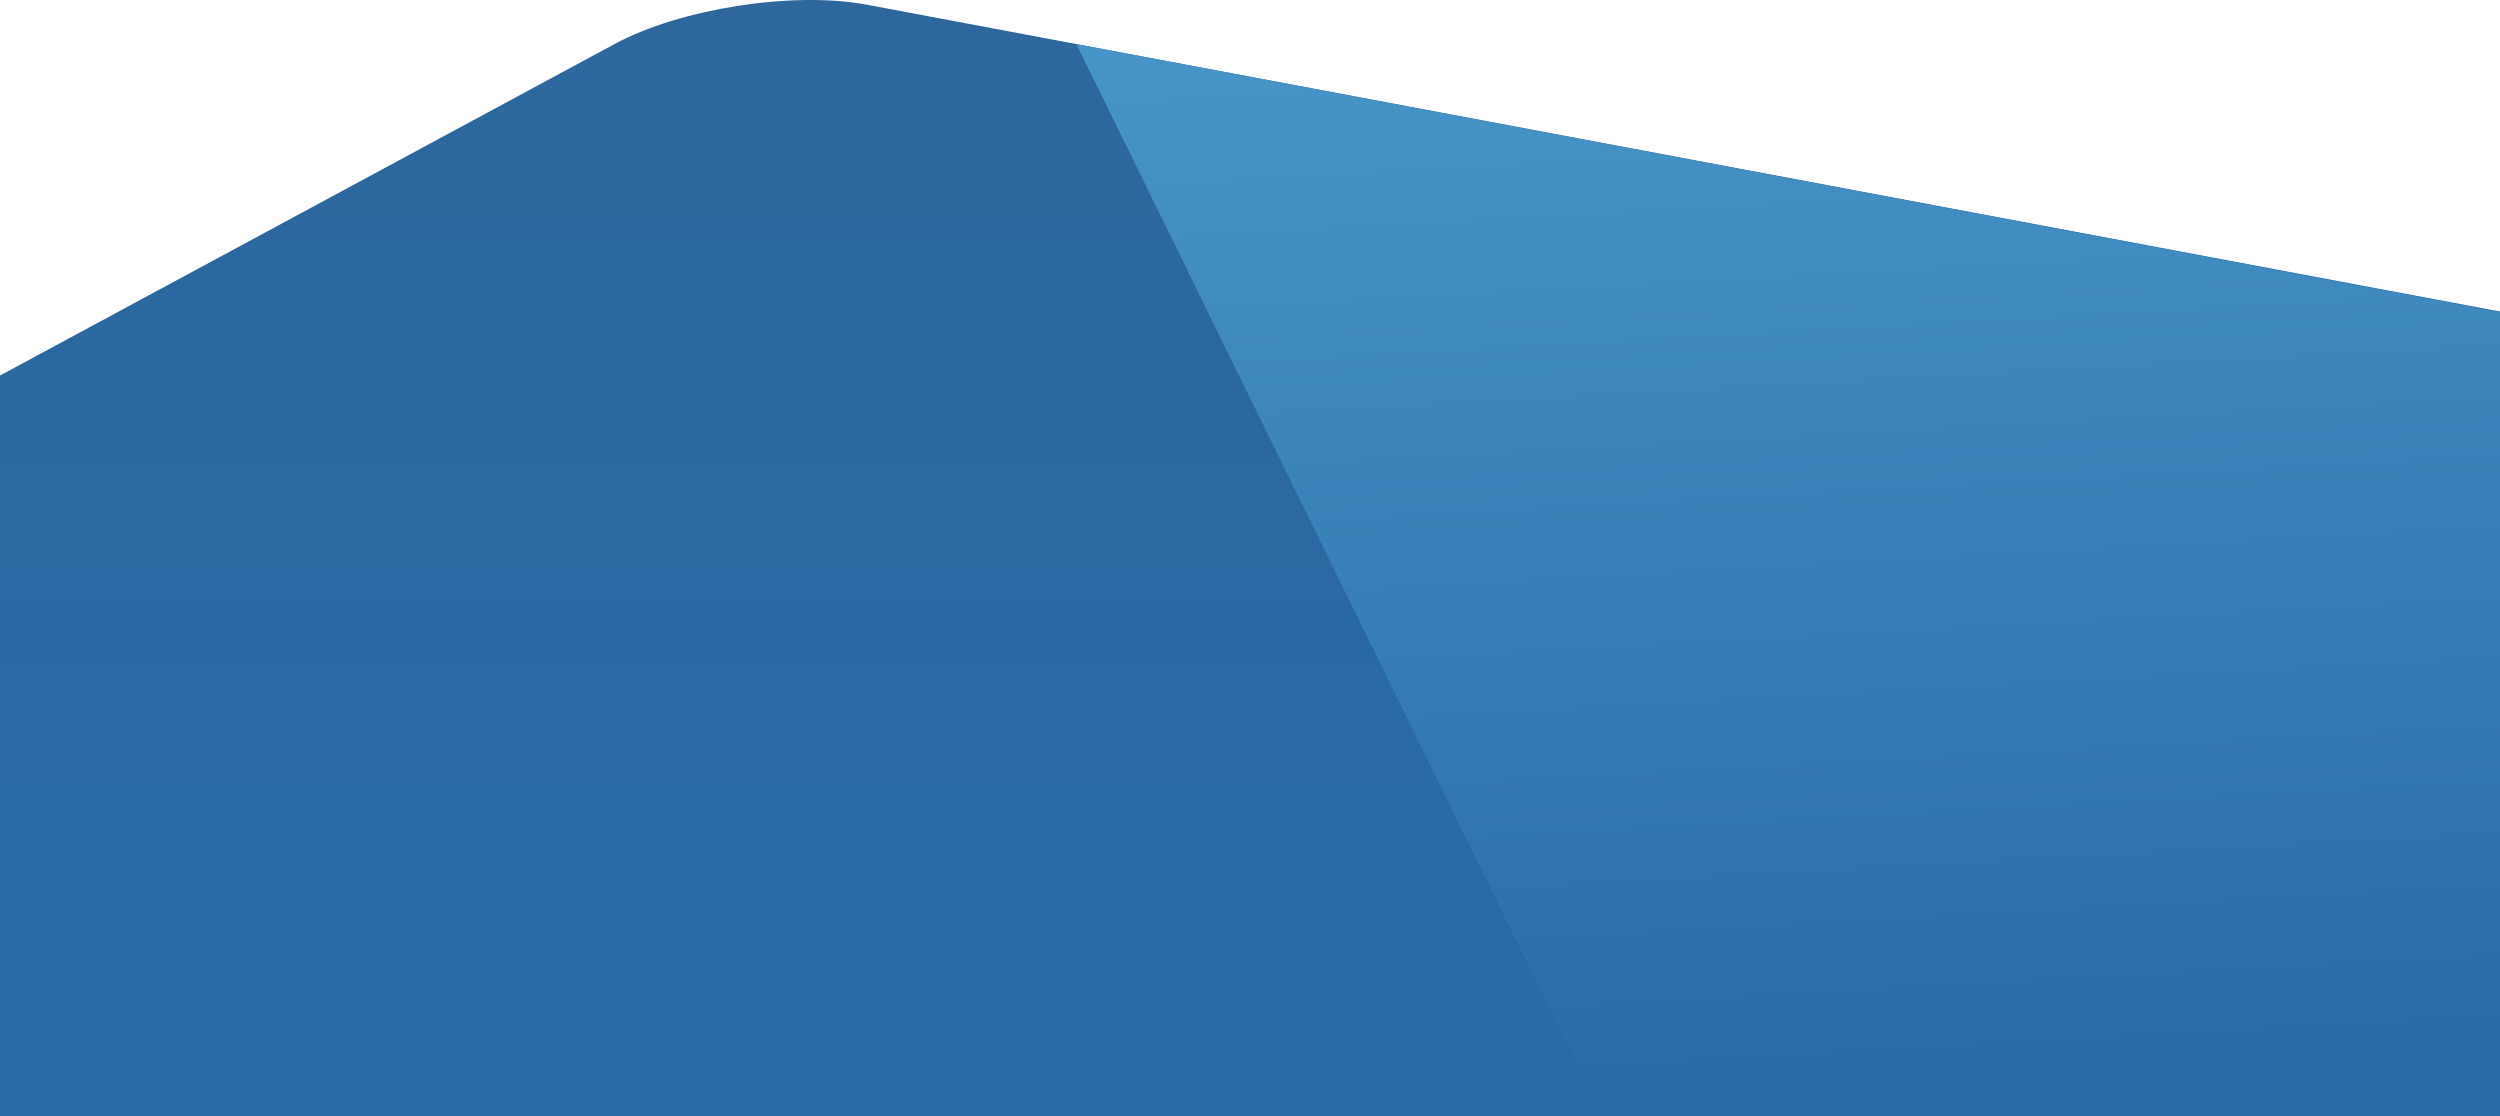 <?xml version="1.0" encoding="UTF-8" standalone="no"?>
<svg width="1440px" height="643px" viewBox="0 0 1440 643" version="1.1" xmlns="http://www.w3.org/2000/svg" xmlns:xlink="http://www.w3.org/1999/xlink">
    <!-- Generator: Sketch 45.2 (43514) - http://www.bohemiancoding.com/sketch -->
    <title>Group 22</title>
    <desc>Created with Sketch.</desc>
    <defs>
        <linearGradient x1="28.863%" y1="-290.932%" x2="28.863%" y2="78.394%" id="linearGradient-1">
            <stop stop-color="#3F5B76" offset="0%"></stop>
            <stop stop-color="#286AA6" offset="100%"></stop>
        </linearGradient>
        <linearGradient x1="40.085%" y1="-35.437%" x2="50%" y2="100%" id="linearGradient-2">
            <stop stop-color="#51A3D2" offset="0%"></stop>
            <stop stop-color="#286AA6" offset="100%"></stop>
        </linearGradient>
    </defs>
    <g id="Offshore" stroke="none" stroke-width="1" fill="none" fill-rule="evenodd">
        <g id="Group-22">
            <path d="M0,216.31 L354.021,25.339 C391.931,4.889 456.986,-5.241 499.325,2.713 L1440,179.444 L1440,642.966 L0,642.966 L0,216.31 Z" id="Rectangle-3-Copy-5" fill="url(#linearGradient-1)"></path>
            <polygon id="Path-3-Copy-6" fill="url(#linearGradient-2)" points="620 25.426 921.711 640.337 1440 640.337 1440 179.775"></polygon>
        </g>
    </g>
</svg>